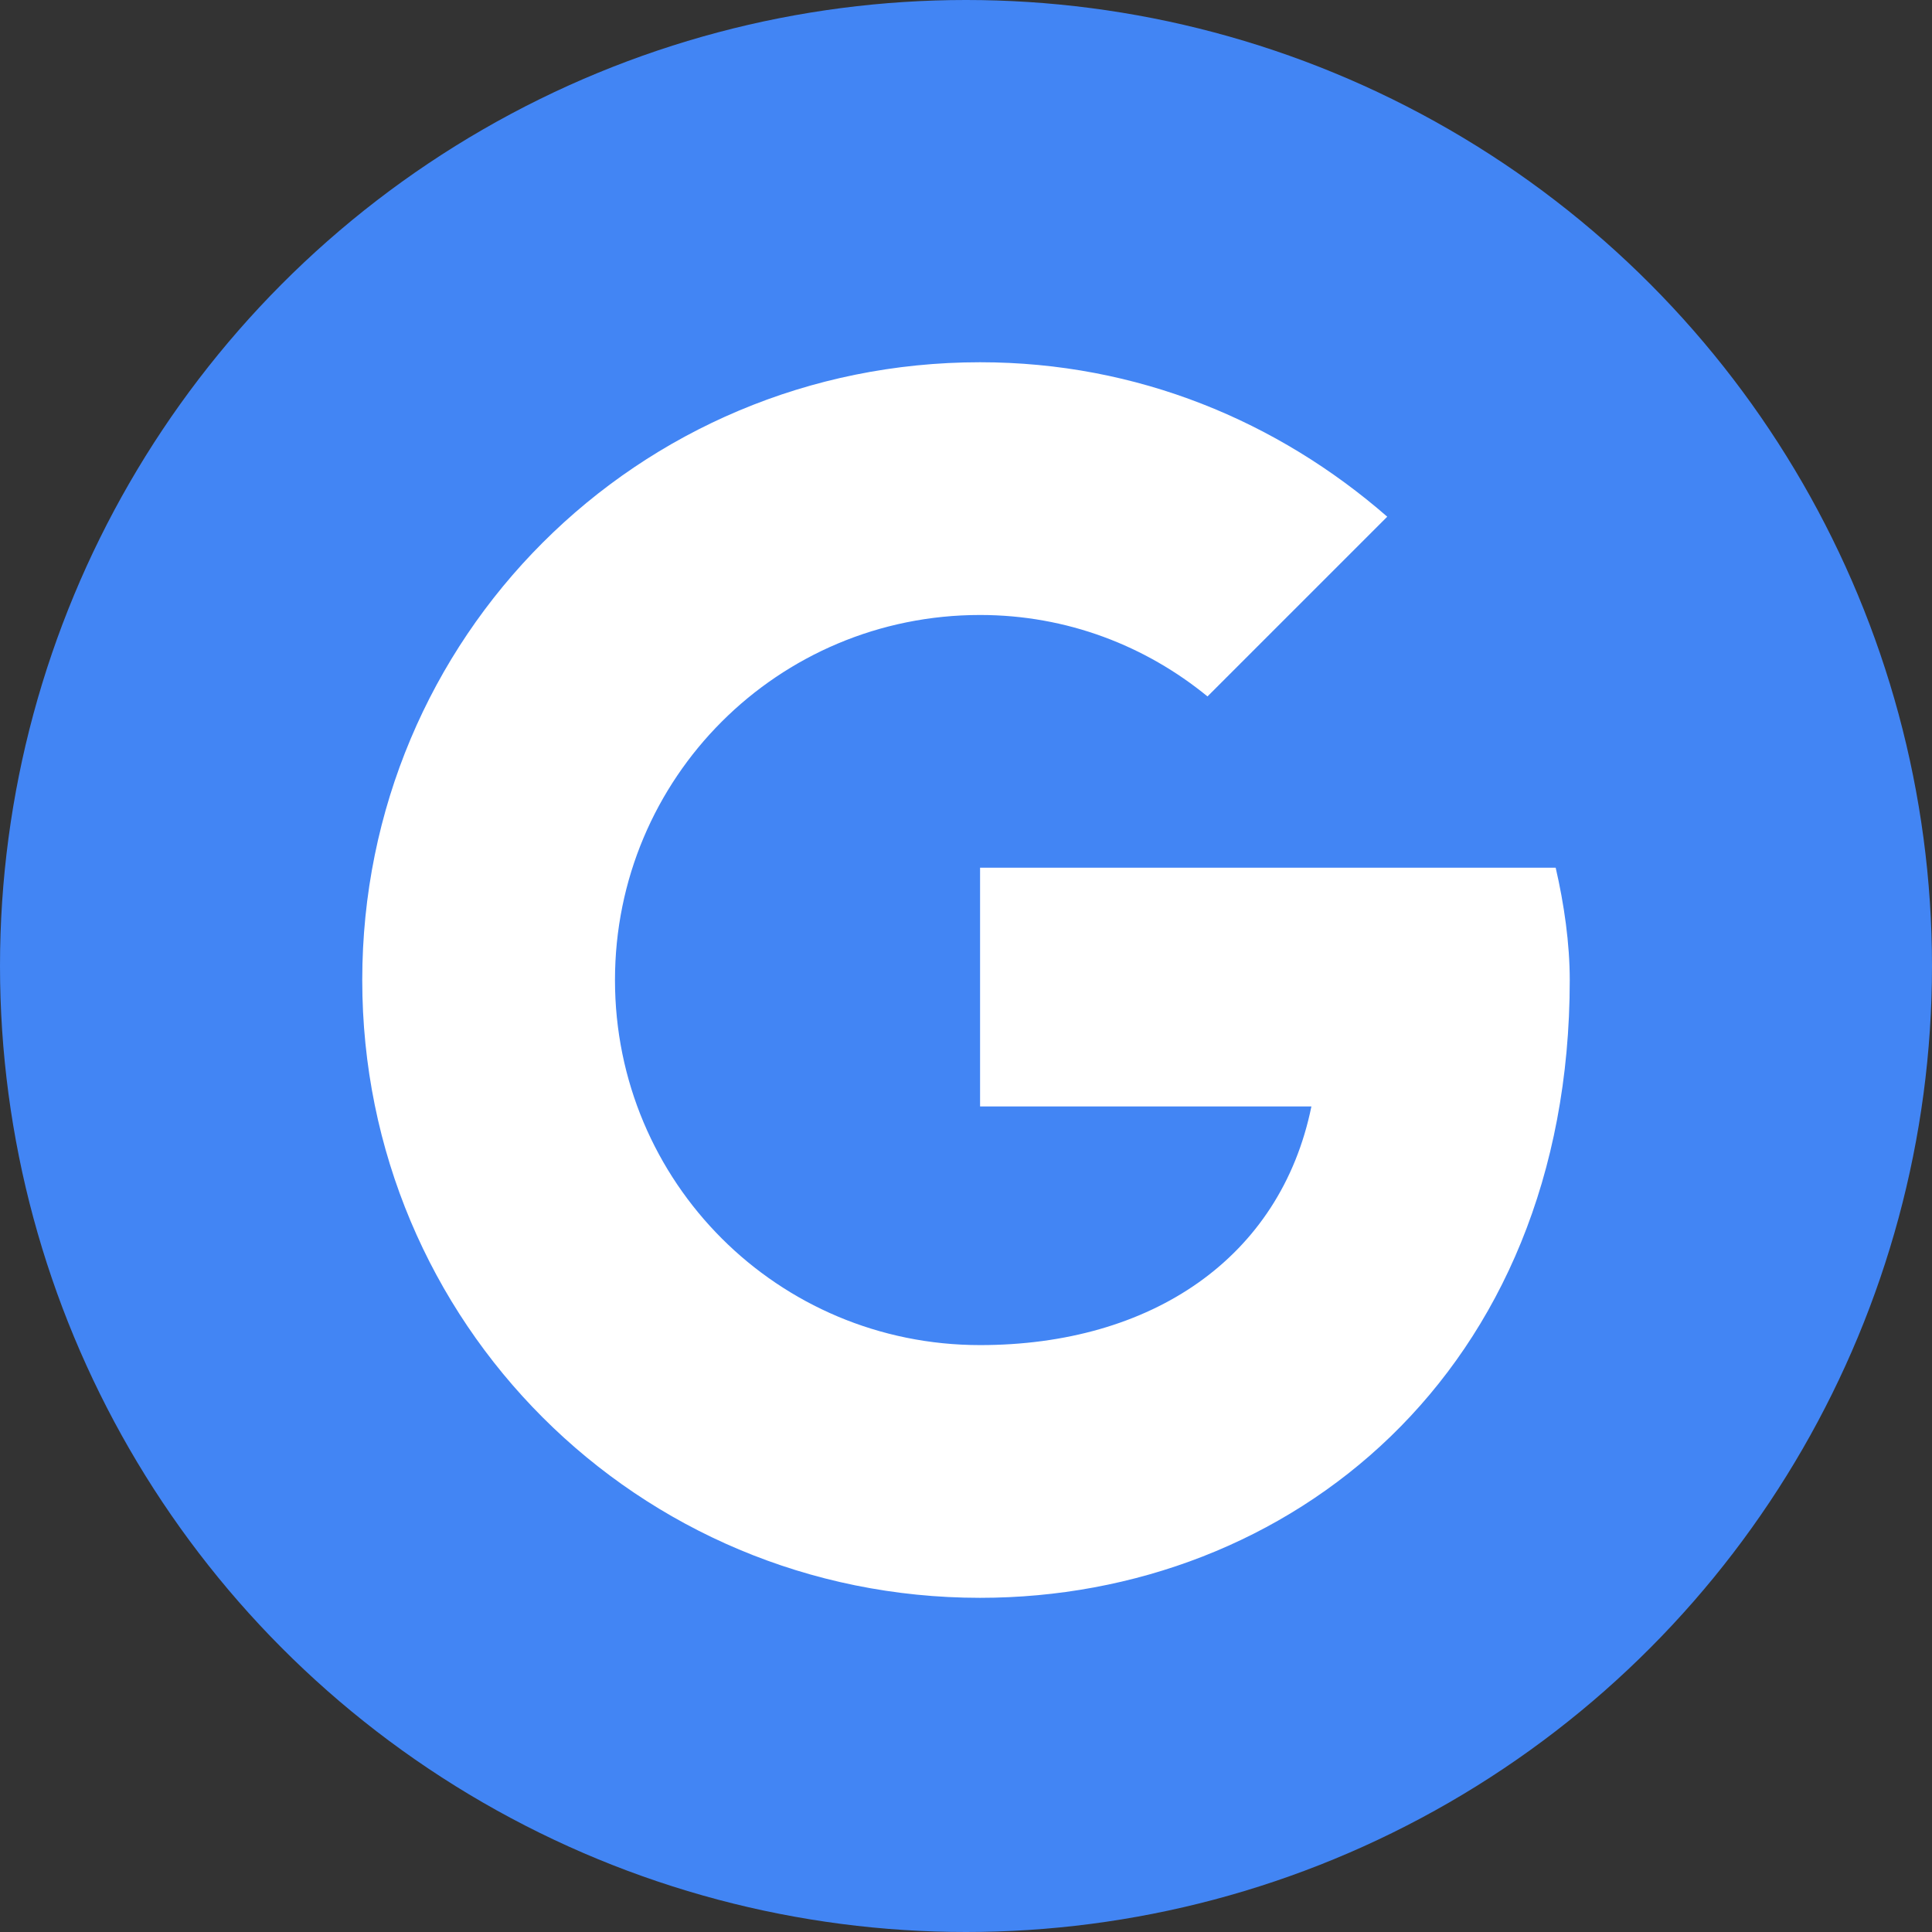 <svg xmlns="http://www.w3.org/2000/svg" xmlns:xlink="http://www.w3.org/1999/xlink" width="32" height="32" version="1.1" viewBox="0 0 32 32"><rect x="0" y="0" width="32" height="32" fill="#333333" stroke="none"/><title>GOOG</title><desc>Created with Sketch.</desc><defs><path id="path-1" d="M25.767,14.372 L16.233,14.372 L16.233,18.326 L21.721,18.326 C21.209,20.837 19.07,22.279 16.233,22.279 C12.884,22.279 10.186,19.581 10.186,16.233 C10.186,12.884 12.884,10.186 16.233,10.186 C17.674,10.186 18.977,10.698 20,11.535 L22.977,8.558 C21.163,6.977 18.837,6 16.233,6 C10.558,6 6,10.558 6,16.233 C6,21.907 10.558,26.465 16.233,26.465 C21.349,26.465 26,22.744 26,16.233 C26,15.628 25.907,14.977 25.767,14.372 Z"/></defs><g id="Page-1" fill="none" fill-rule="evenodd" stroke="none" stroke-width="1"><g id="GOOG"><circle id="Oval" cx="16" cy="16" r="16" fill="#4285F4" fill-rule="nonzero"/><mask id="mask-2" fill="#fff"><use xlink:href="#path-1"/></mask><use id="a" fill="#FFF" xlink:href="#path-1"/></g></g></svg>